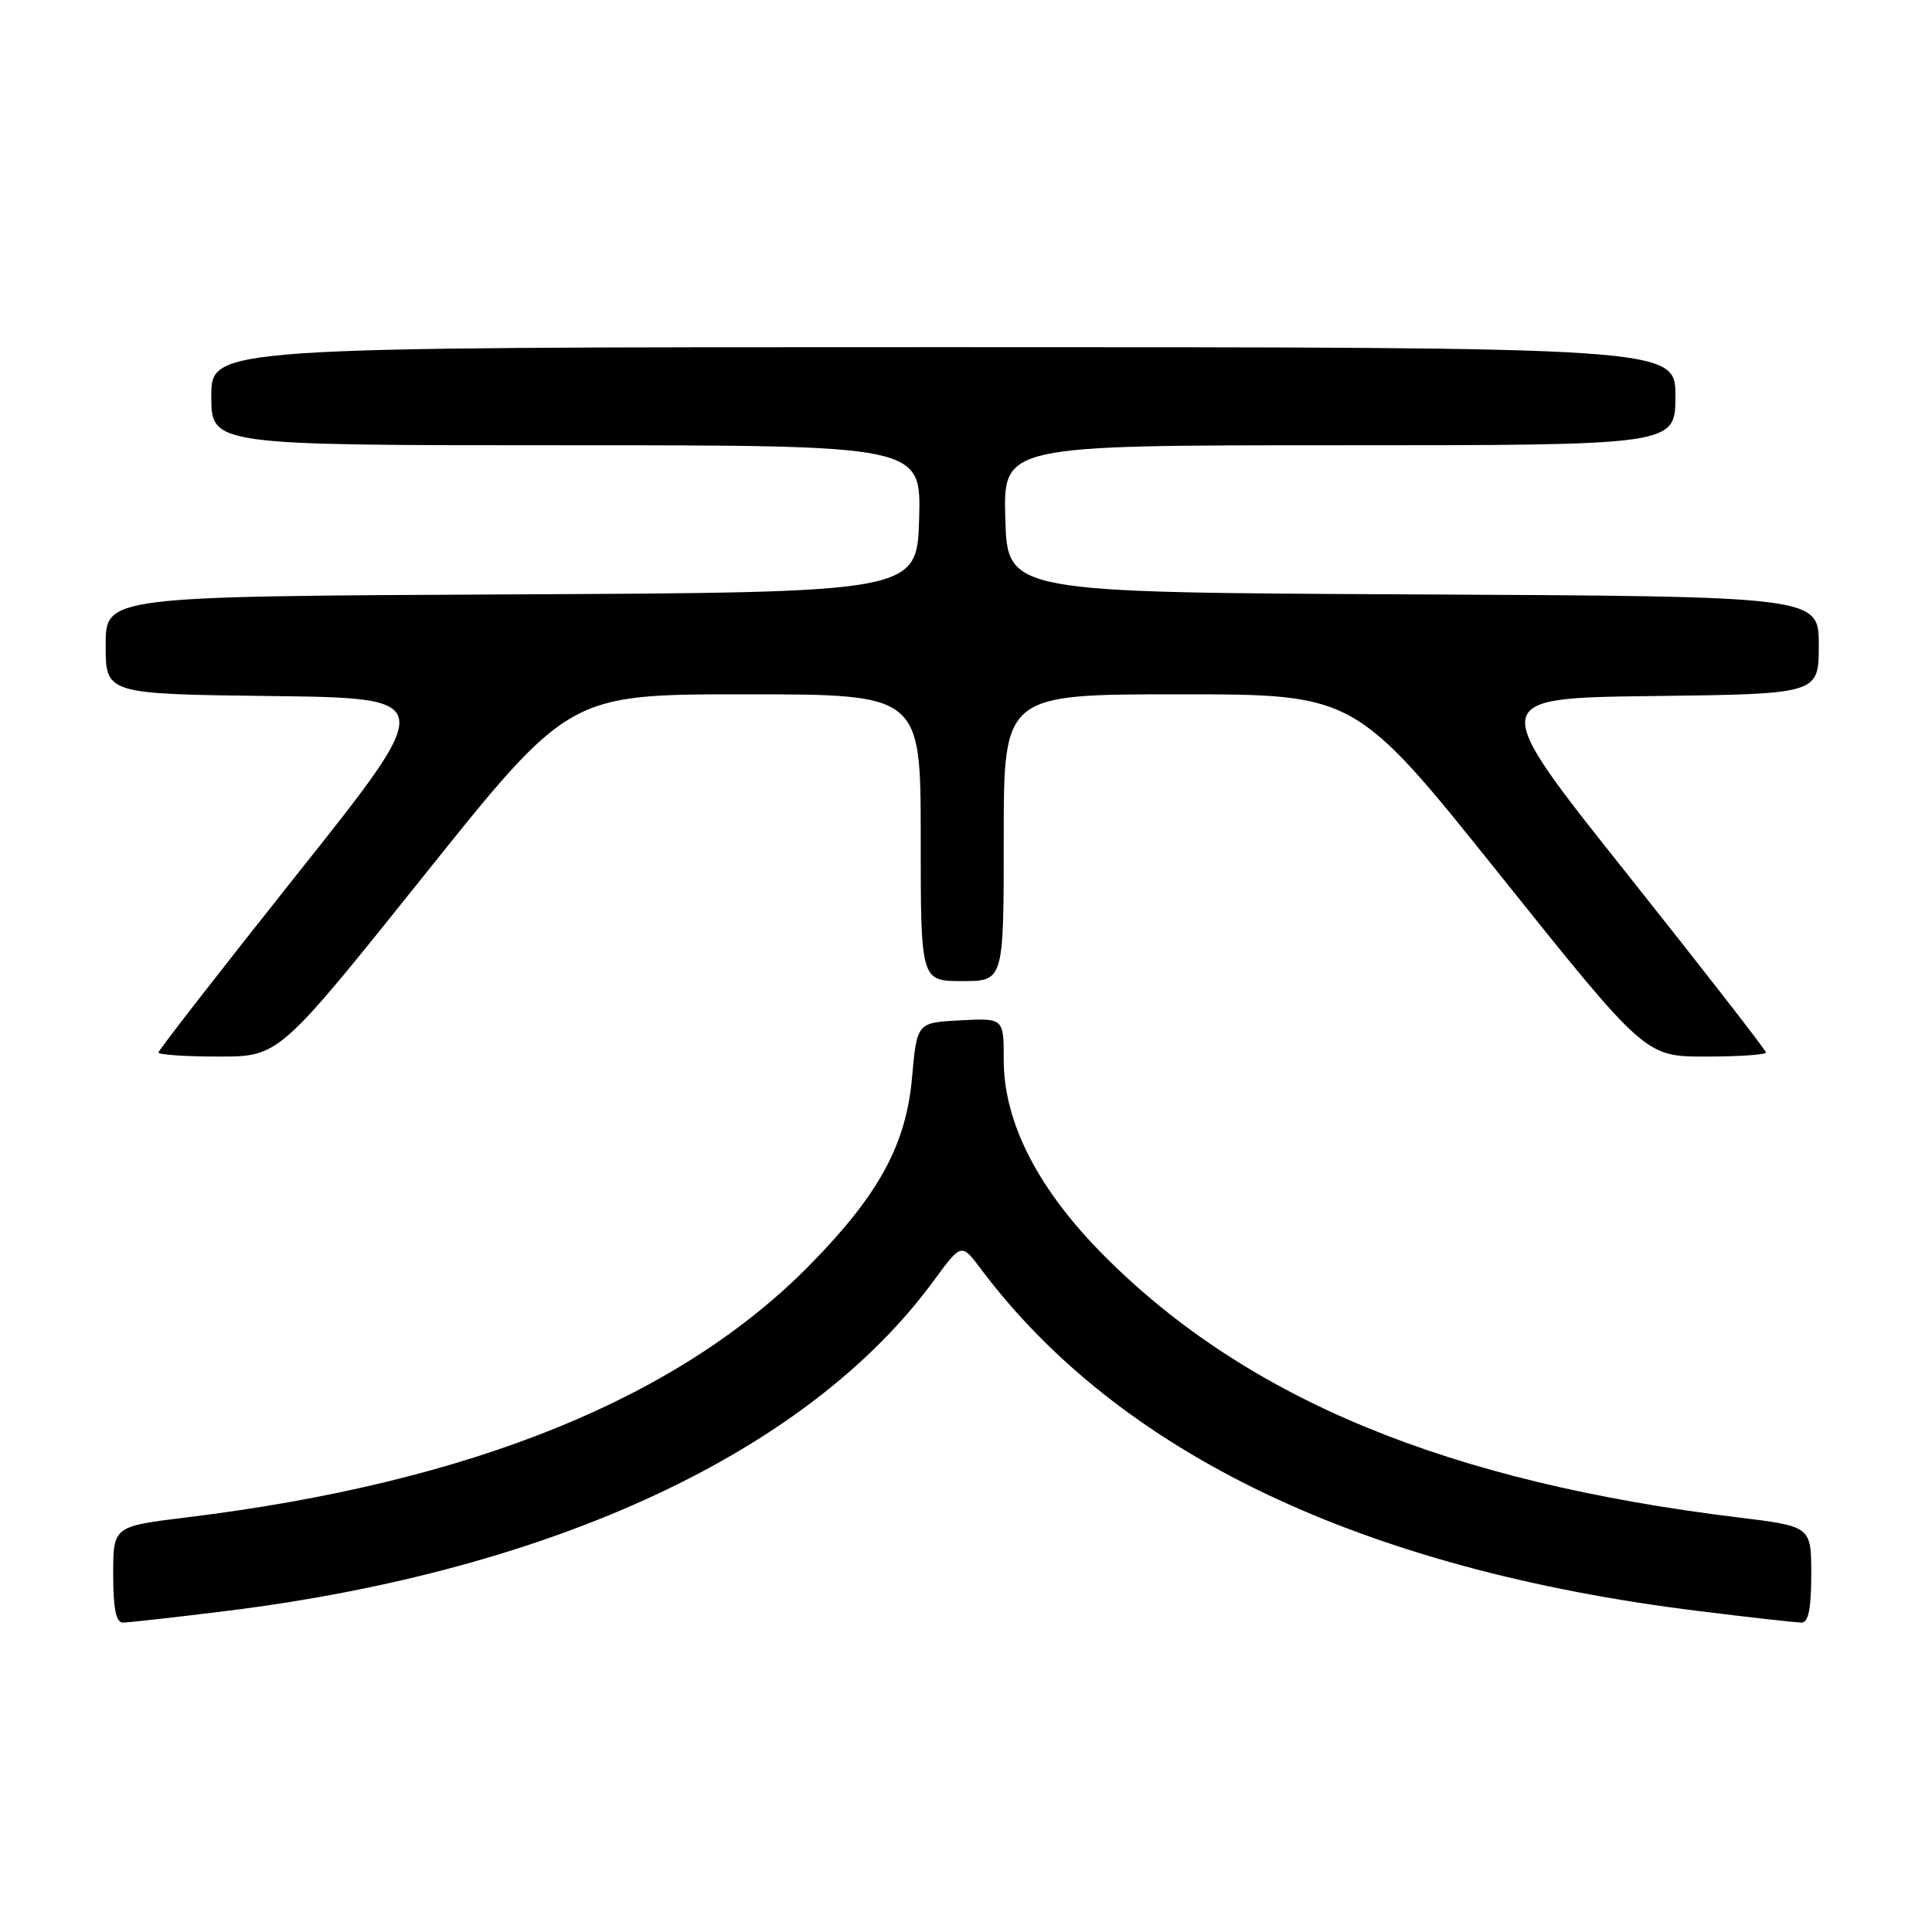 <?xml version="1.0" encoding="UTF-8" standalone="no"?>
<!DOCTYPE svg PUBLIC "-//W3C//DTD SVG 1.1//EN" "http://www.w3.org/Graphics/SVG/1.1/DTD/svg11.dtd" >
<svg xmlns="http://www.w3.org/2000/svg" xmlns:xlink="http://www.w3.org/1999/xlink" version="1.1" viewBox="0 0 256 256">
 <g >
 <path fill="currentColor"
d=" M 30.01 213.46 C 73.36 208.09 107.09 192.35 123.68 169.76 C 127.39 164.70 127.39 164.70 129.94 168.10 C 148.30 192.60 180.46 207.95 224.99 213.46 C 231.84 214.31 238.02 215.00 238.72 215.00 C 239.63 215.00 240.00 213.14 240.00 208.62 C 240.00 202.25 240.00 202.25 230.25 201.06 C 191.85 196.36 165.37 185.45 146.43 166.52 C 137.59 157.68 133.00 148.78 133.00 140.45 C 133.00 134.90 133.00 134.90 127.25 135.20 C 121.50 135.50 121.50 135.50 120.85 142.79 C 120.06 151.66 116.49 158.23 107.45 167.47 C 90.05 185.25 62.50 196.44 24.75 201.06 C 15.00 202.25 15.00 202.25 15.00 208.62 C 15.00 213.14 15.37 215.00 16.28 215.00 C 16.98 215.00 23.16 214.31 30.01 213.46 Z  M 56.19 116.00 C 75.39 92.00 75.39 92.00 98.69 92.00 C 122.00 92.00 122.00 92.00 122.00 111.00 C 122.00 130.00 122.00 130.00 127.50 130.00 C 133.00 130.00 133.00 130.00 133.00 111.00 C 133.00 92.00 133.00 92.00 156.31 92.00 C 179.61 92.00 179.61 92.00 198.81 116.00 C 218.02 140.00 218.02 140.00 226.01 140.00 C 230.40 140.00 234.00 139.76 234.00 139.46 C 234.00 139.17 225.69 128.48 215.53 115.71 C 197.06 92.50 197.06 92.50 219.03 92.23 C 241.00 91.96 241.00 91.96 241.00 85.49 C 241.00 79.02 241.00 79.02 187.25 78.76 C 133.50 78.50 133.50 78.50 133.21 68.75 C 132.93 59.00 132.93 59.00 177.46 59.00 C 222.00 59.00 222.00 59.00 222.00 52.50 C 222.00 46.00 222.00 46.00 125.00 46.00 C 28.00 46.00 28.00 46.00 28.00 52.50 C 28.00 59.00 28.00 59.00 75.04 59.00 C 122.07 59.00 122.07 59.00 121.79 68.75 C 121.50 78.50 121.50 78.50 67.75 78.76 C 14.00 79.02 14.00 79.02 14.00 85.49 C 14.00 91.96 14.00 91.96 35.97 92.23 C 57.94 92.50 57.94 92.50 39.47 115.71 C 29.31 128.48 21.00 139.17 21.00 139.46 C 21.00 139.76 24.60 140.00 28.99 140.00 C 36.98 140.00 36.98 140.00 56.19 116.00 Z "/>
</g>
</svg>